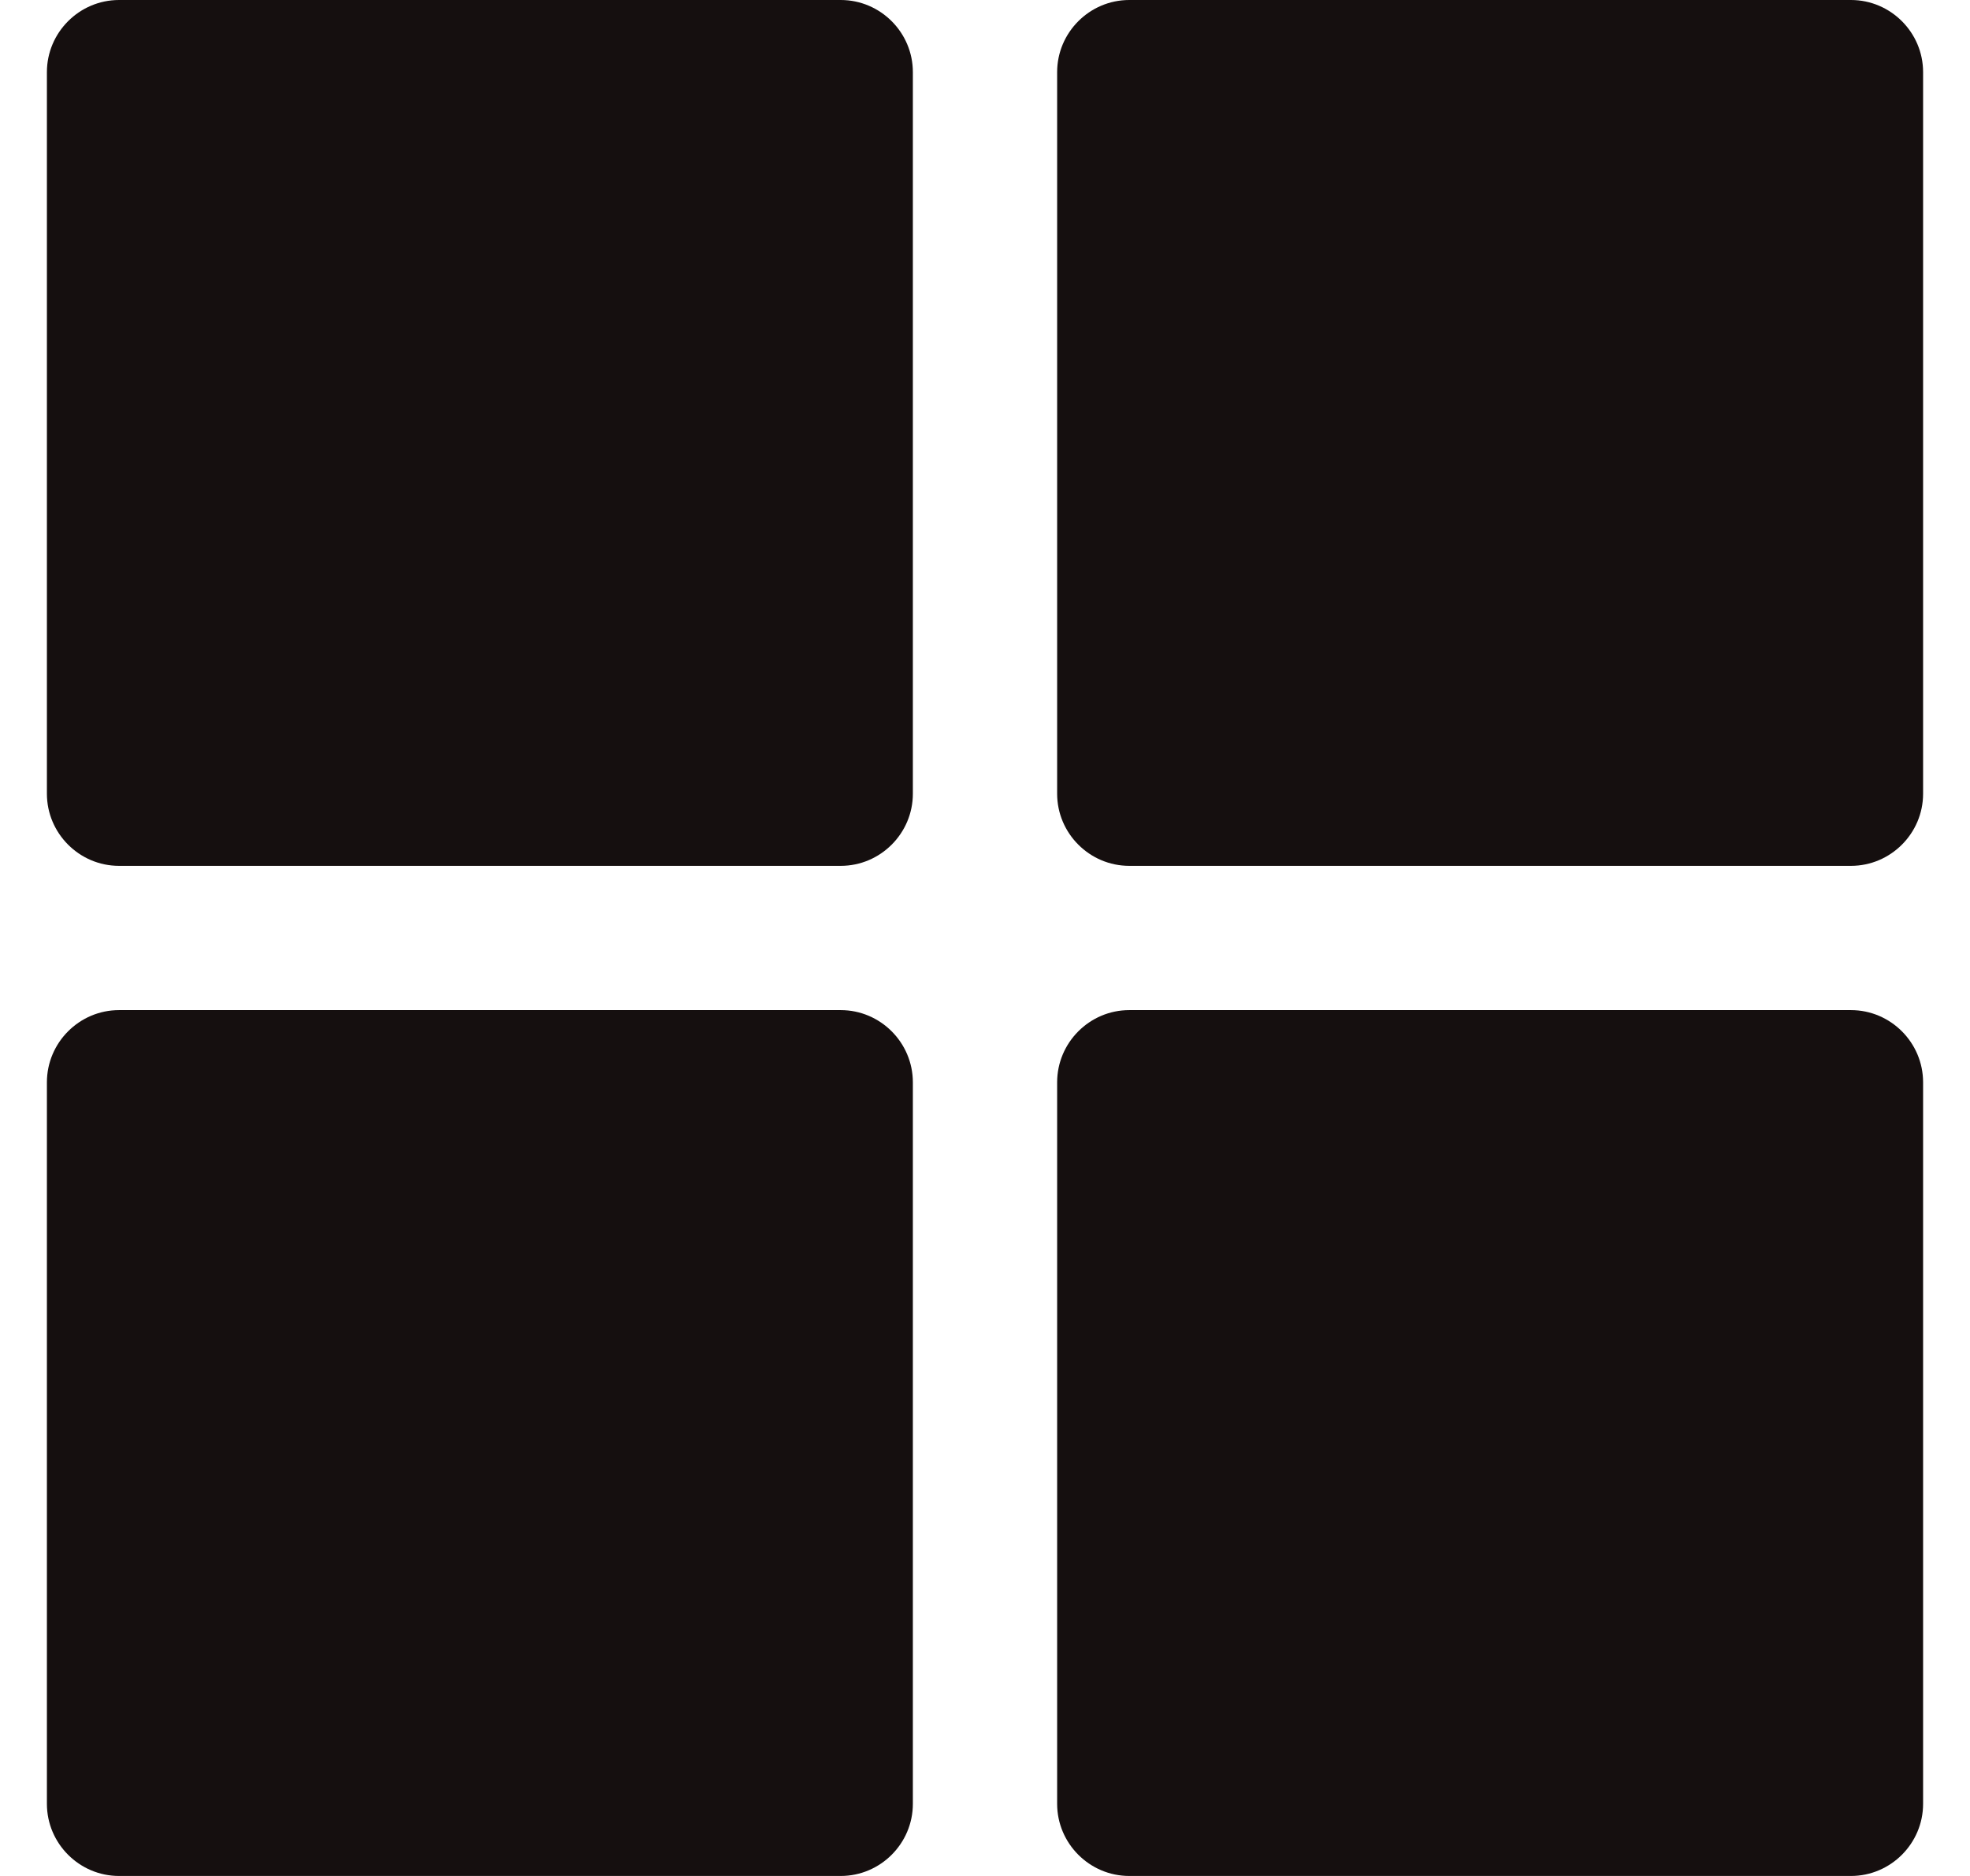 <svg width="21" height="20" viewBox="0 0 21 20" fill="none" xmlns="http://www.w3.org/2000/svg">
<path d="M9.731 0.769C9.731 0.346 9.385 0 8.962 0H1.269C0.846 0 0.5 0.346 0.5 0.769V8.462C0.5 8.885 0.846 9.231 1.269 9.231H8.962C9.385 9.231 9.731 8.885 9.731 8.462V0.769Z" fill="#150F0F"/>
<path d="M20.5 0.769C20.5 0.346 20.154 0 19.731 0H12.038C11.615 0 11.269 0.346 11.269 0.769V8.462C11.269 8.885 11.615 9.231 12.038 9.231H19.731C20.154 9.231 20.5 8.885 20.5 8.462V0.769Z" fill="#150F0F"/>
<path d="M12.038 20H19.731C20.154 20 20.5 19.654 20.5 19.231V11.539C20.5 11.115 20.154 10.769 19.731 10.769H12.038C11.615 10.769 11.269 11.115 11.269 11.539V19.231C11.269 19.654 11.615 20 12.038 20Z" fill="#150F0F"/>
<path d="M8.962 10.769H1.269C0.846 10.769 0.5 11.115 0.5 11.539V19.231C0.5 19.654 0.846 20 1.269 20H8.962C9.385 20 9.731 19.654 9.731 19.231V11.539C9.731 11.115 9.385 10.769 8.962 10.769Z" fill="#150F0F"/>
</svg>
